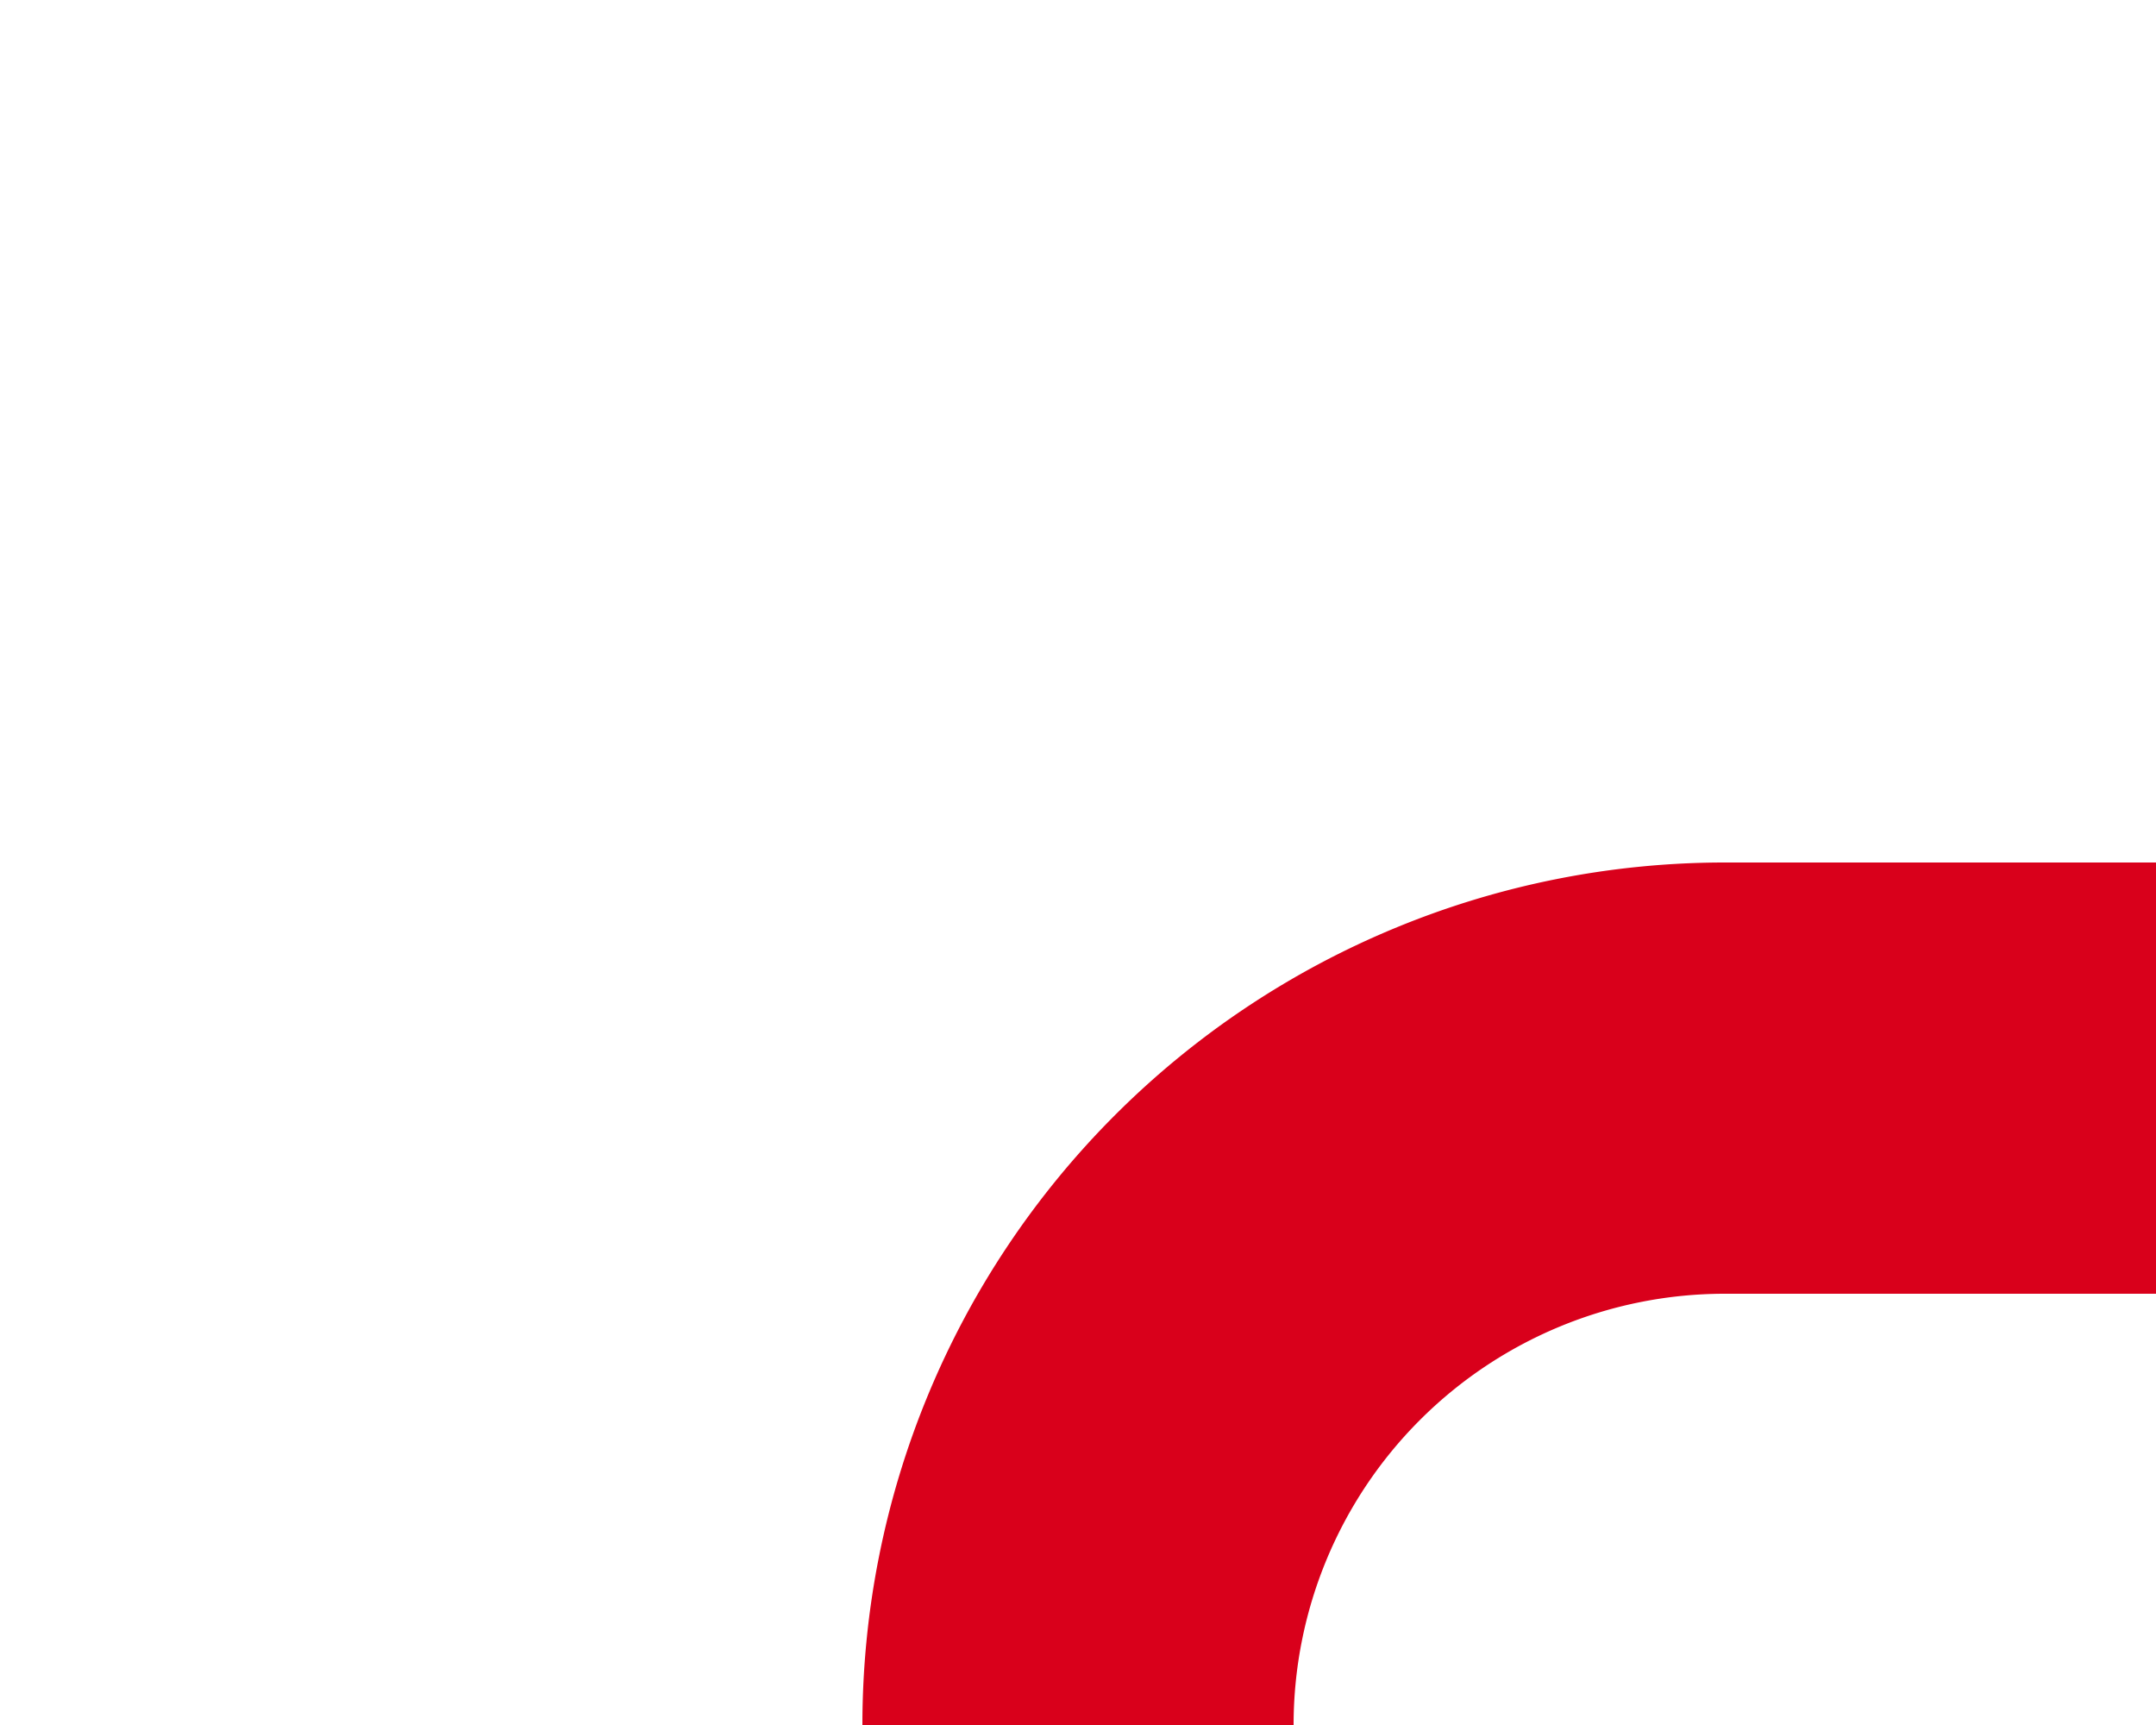 ﻿<?xml version="1.0" encoding="utf-8"?>
<svg version="1.1" xmlns:xlink="http://www.w3.org/1999/xlink" width="10px" height="8px" preserveAspectRatio="xMinYMid meet" viewBox="425 770 10 6" xmlns="http://www.w3.org/2000/svg">
  <path d="M 430 777  A 3 3 0 0 1 433 774 L 496 774  A 5 5 0 0 1 501 779 L 501 835  A 5 5 0 0 0 506 840 L 563 840  " stroke-width="2" stroke-dasharray="0" stroke="rgba(217, 0, 27, 1)" fill="none" class="stroke" />
  <path d="M 557.893 835.707  L 562.186 840  L 557.893 844.293  L 559.307 845.707  L 564.307 840.707  L 565.014 840  L 564.307 839.293  L 559.307 834.293  L 557.893 835.707  Z " fill-rule="nonzero" fill="rgba(217, 0, 27, 1)" stroke="none" class="fill" />
</svg>